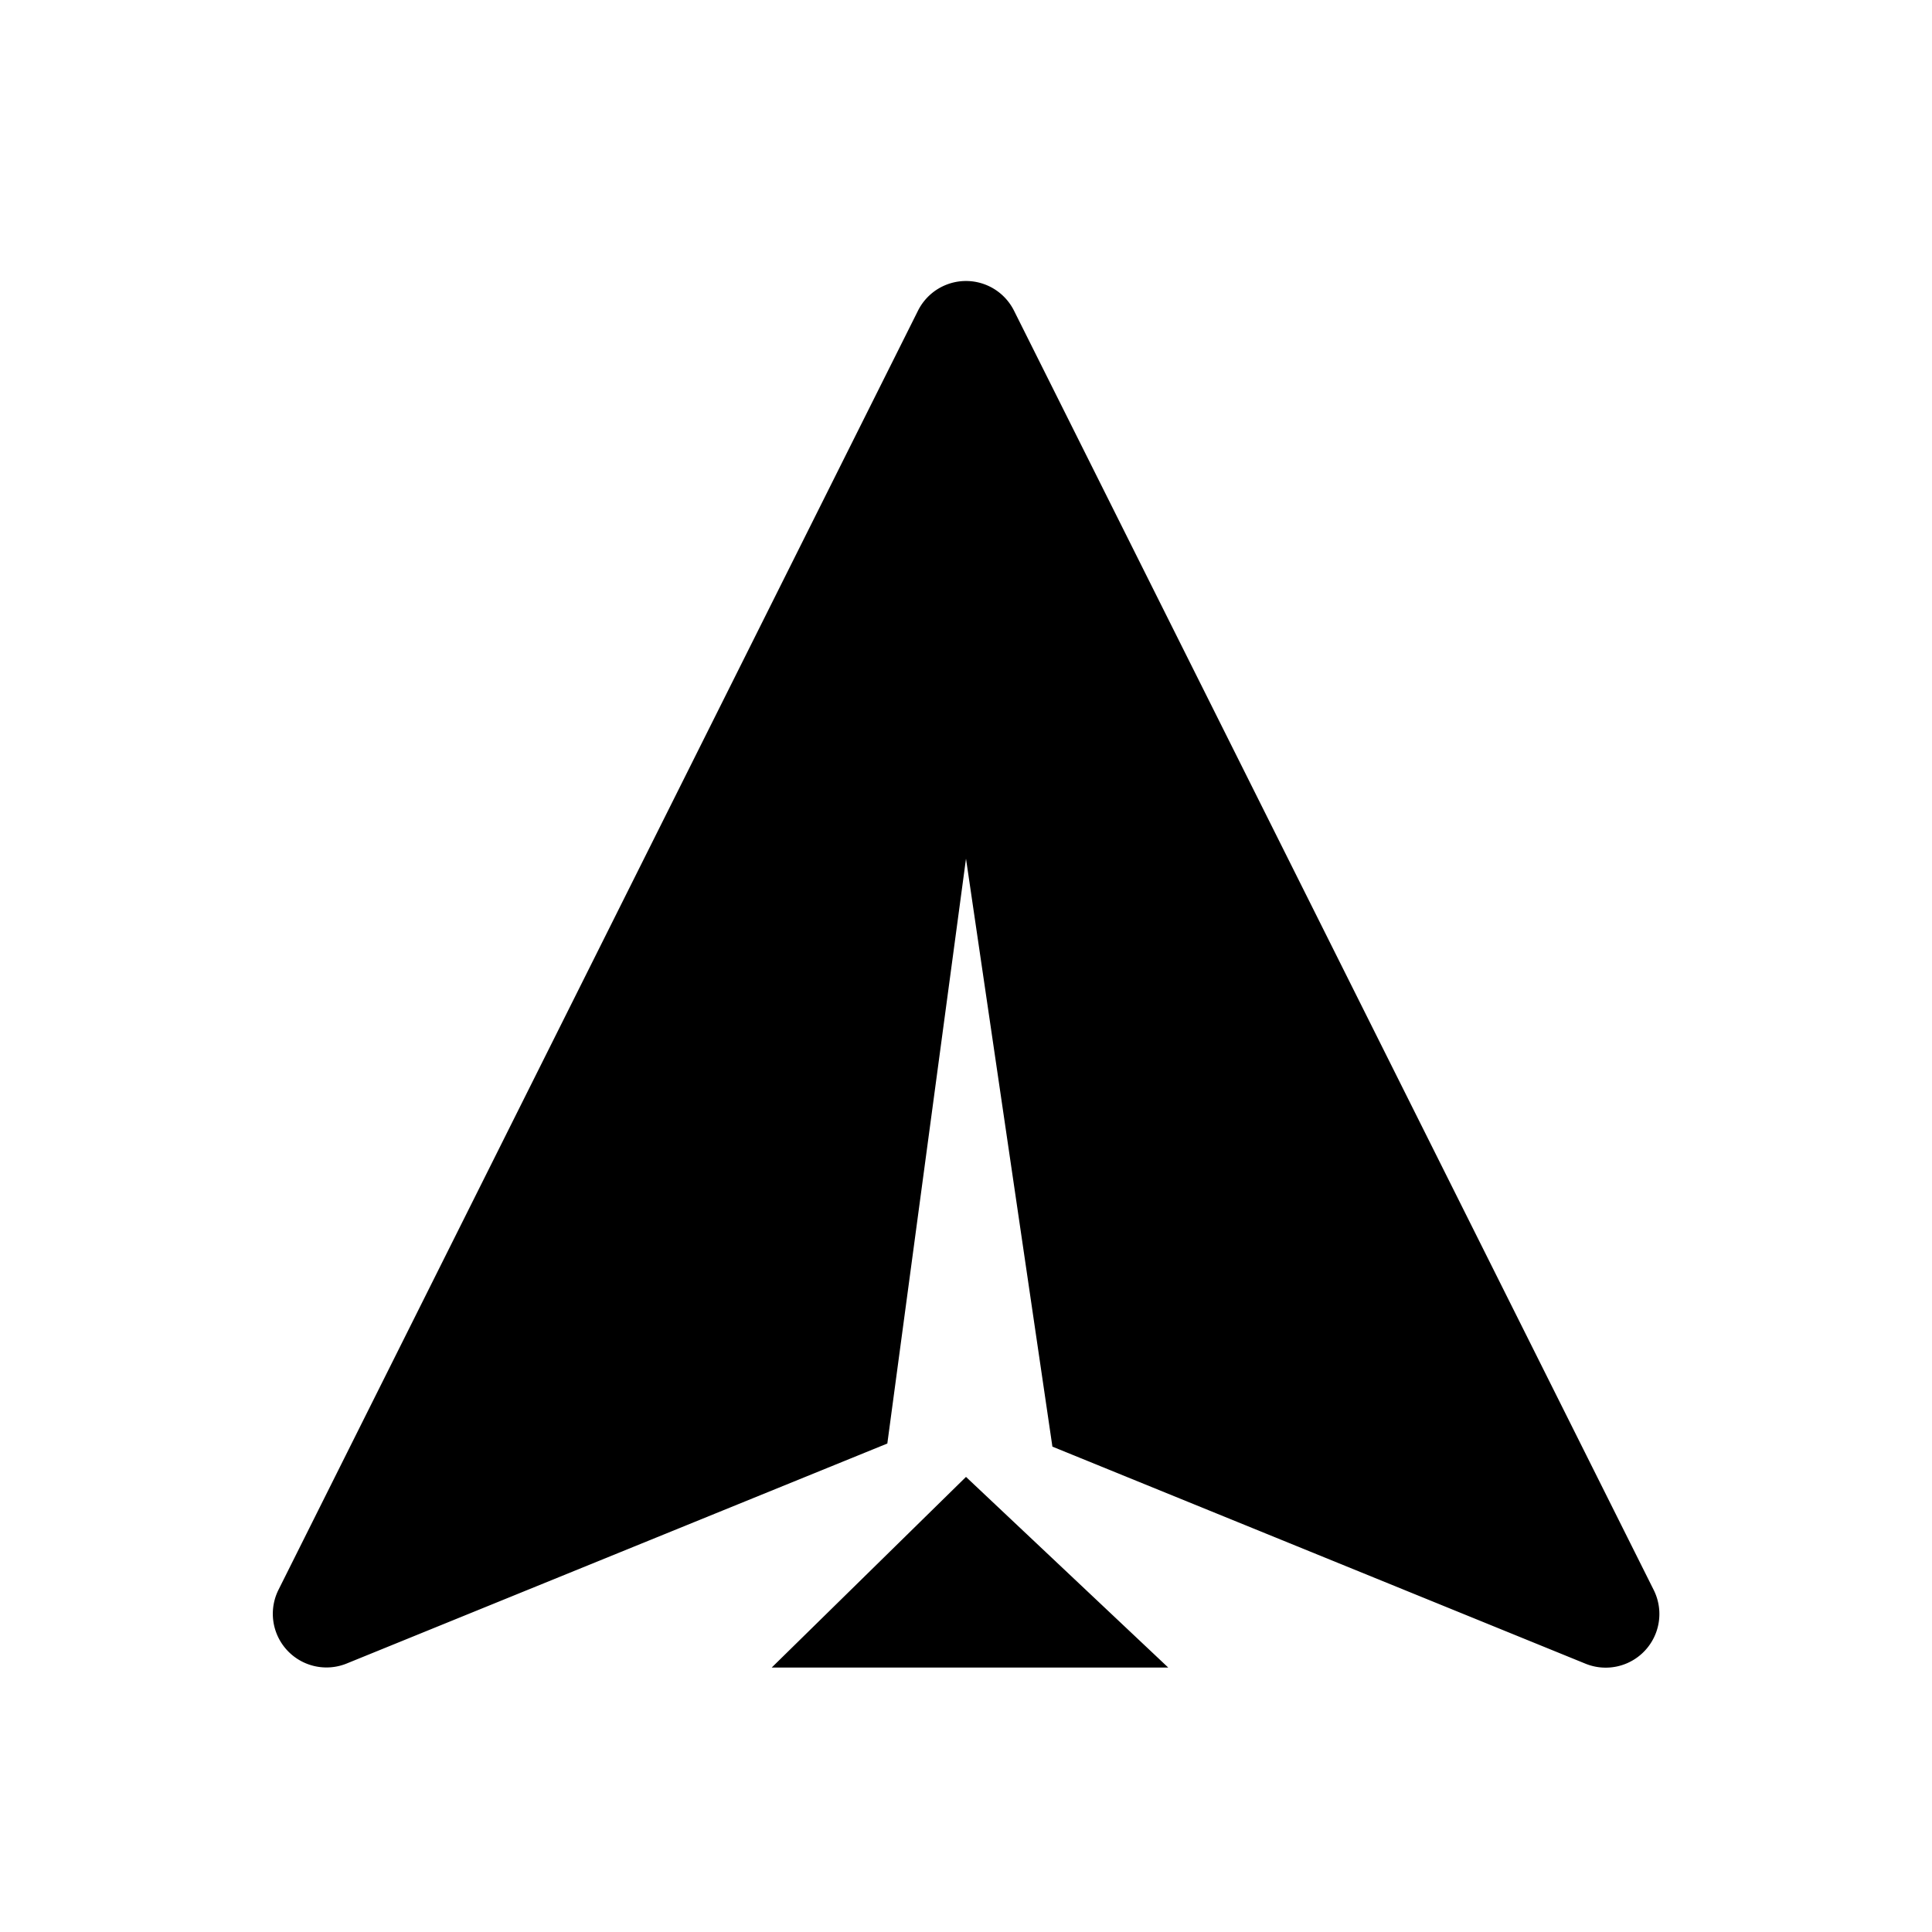 <svg t="1677254229469" viewBox="0 0 1024 1024" version="1.1" xmlns="http://www.w3.org/2000/svg" p-id="1251">
  <path
    d="M557.796 766.748L512 455.111l-41.7 309.988-286.606 116.622a28.444 28.444 0 0 1-36.124-39.026L486.571 164.636a28.444 28.444 0 0 1 50.859 0l339.058 678.059a28.444 28.444 0 0 1-36.181 39.083l-282.51-115.029zM512 782.791l107.179 101.035H409.031L512 782.791z"
    p-id="1252"></path>
</svg>